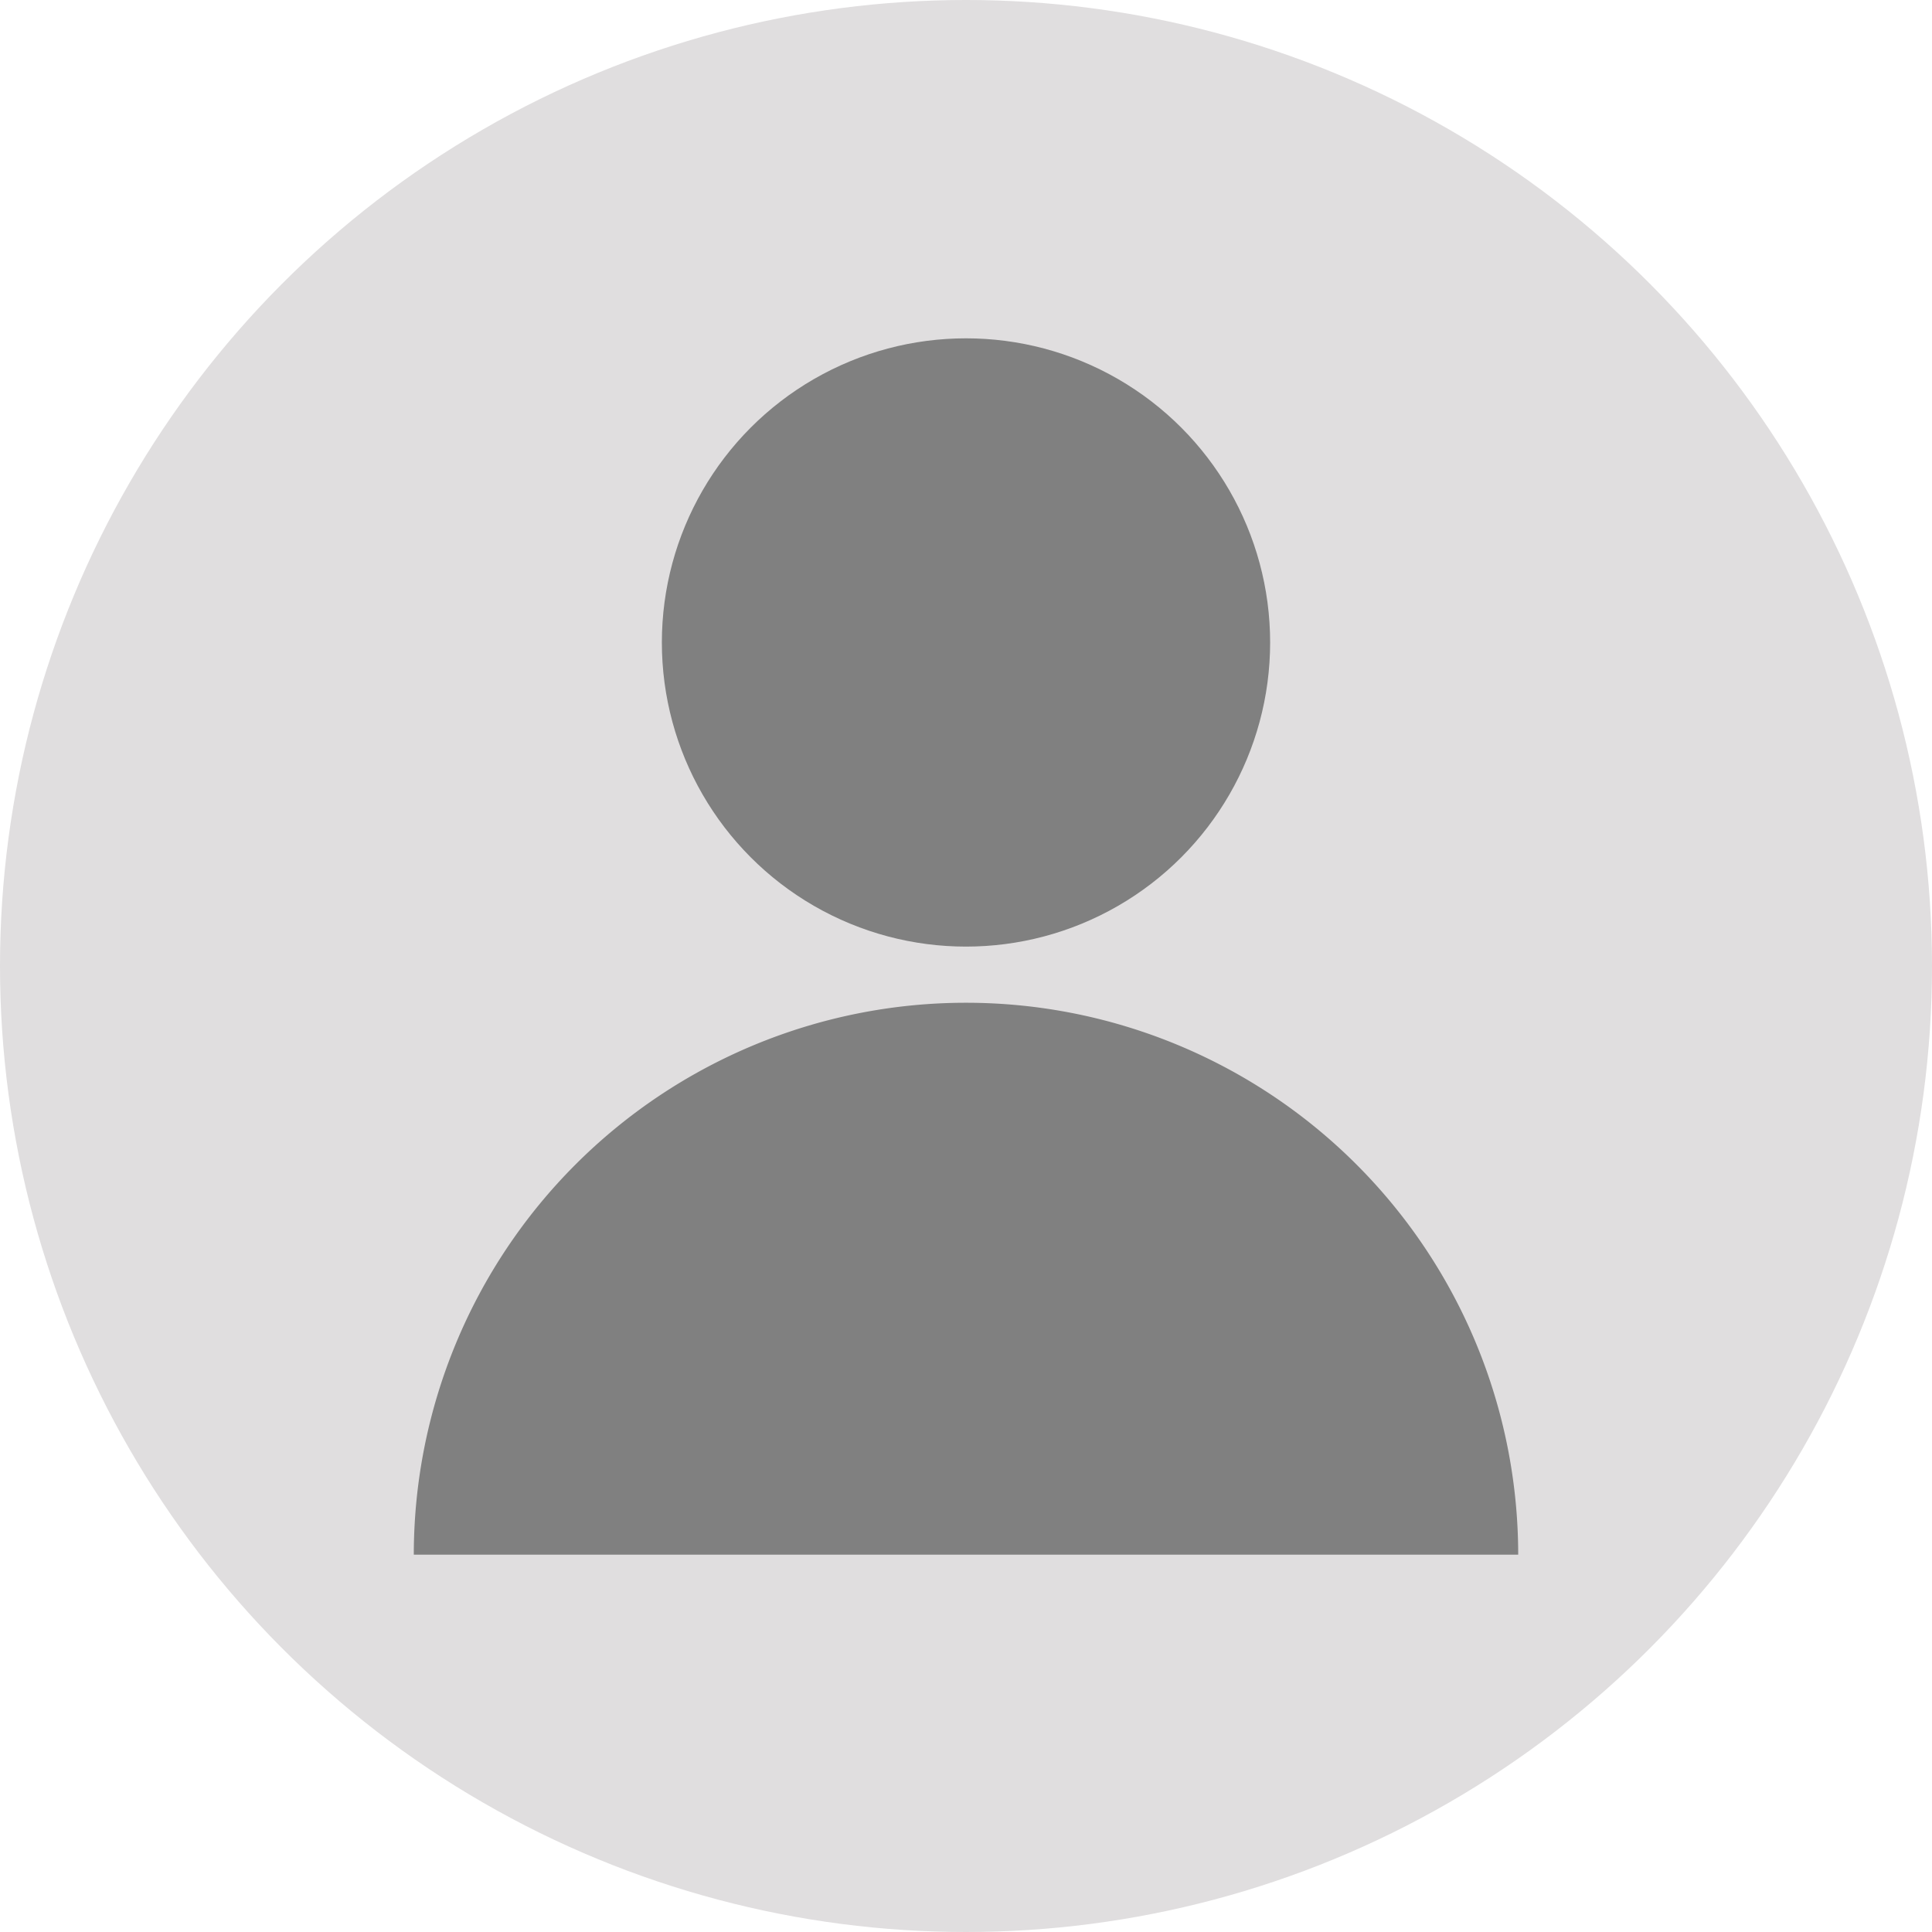 <svg xmlns="http://www.w3.org/2000/svg" viewBox="0 0 256 256"><defs><style>.cls-1{fill:#e0dedf;}.cls-2{fill:gray;}</style></defs><circle class="cls-1" cx="128" cy="128" r="128"/><circle class="cls-2" cx="128" cy="85.13" r="40.3"/><path class="cls-2" d="M128,132.87A73.17,73.17,0,0,0,54.83,206H201.17A73.17,73.17,0,0,0,128,132.87Z"/></svg>
